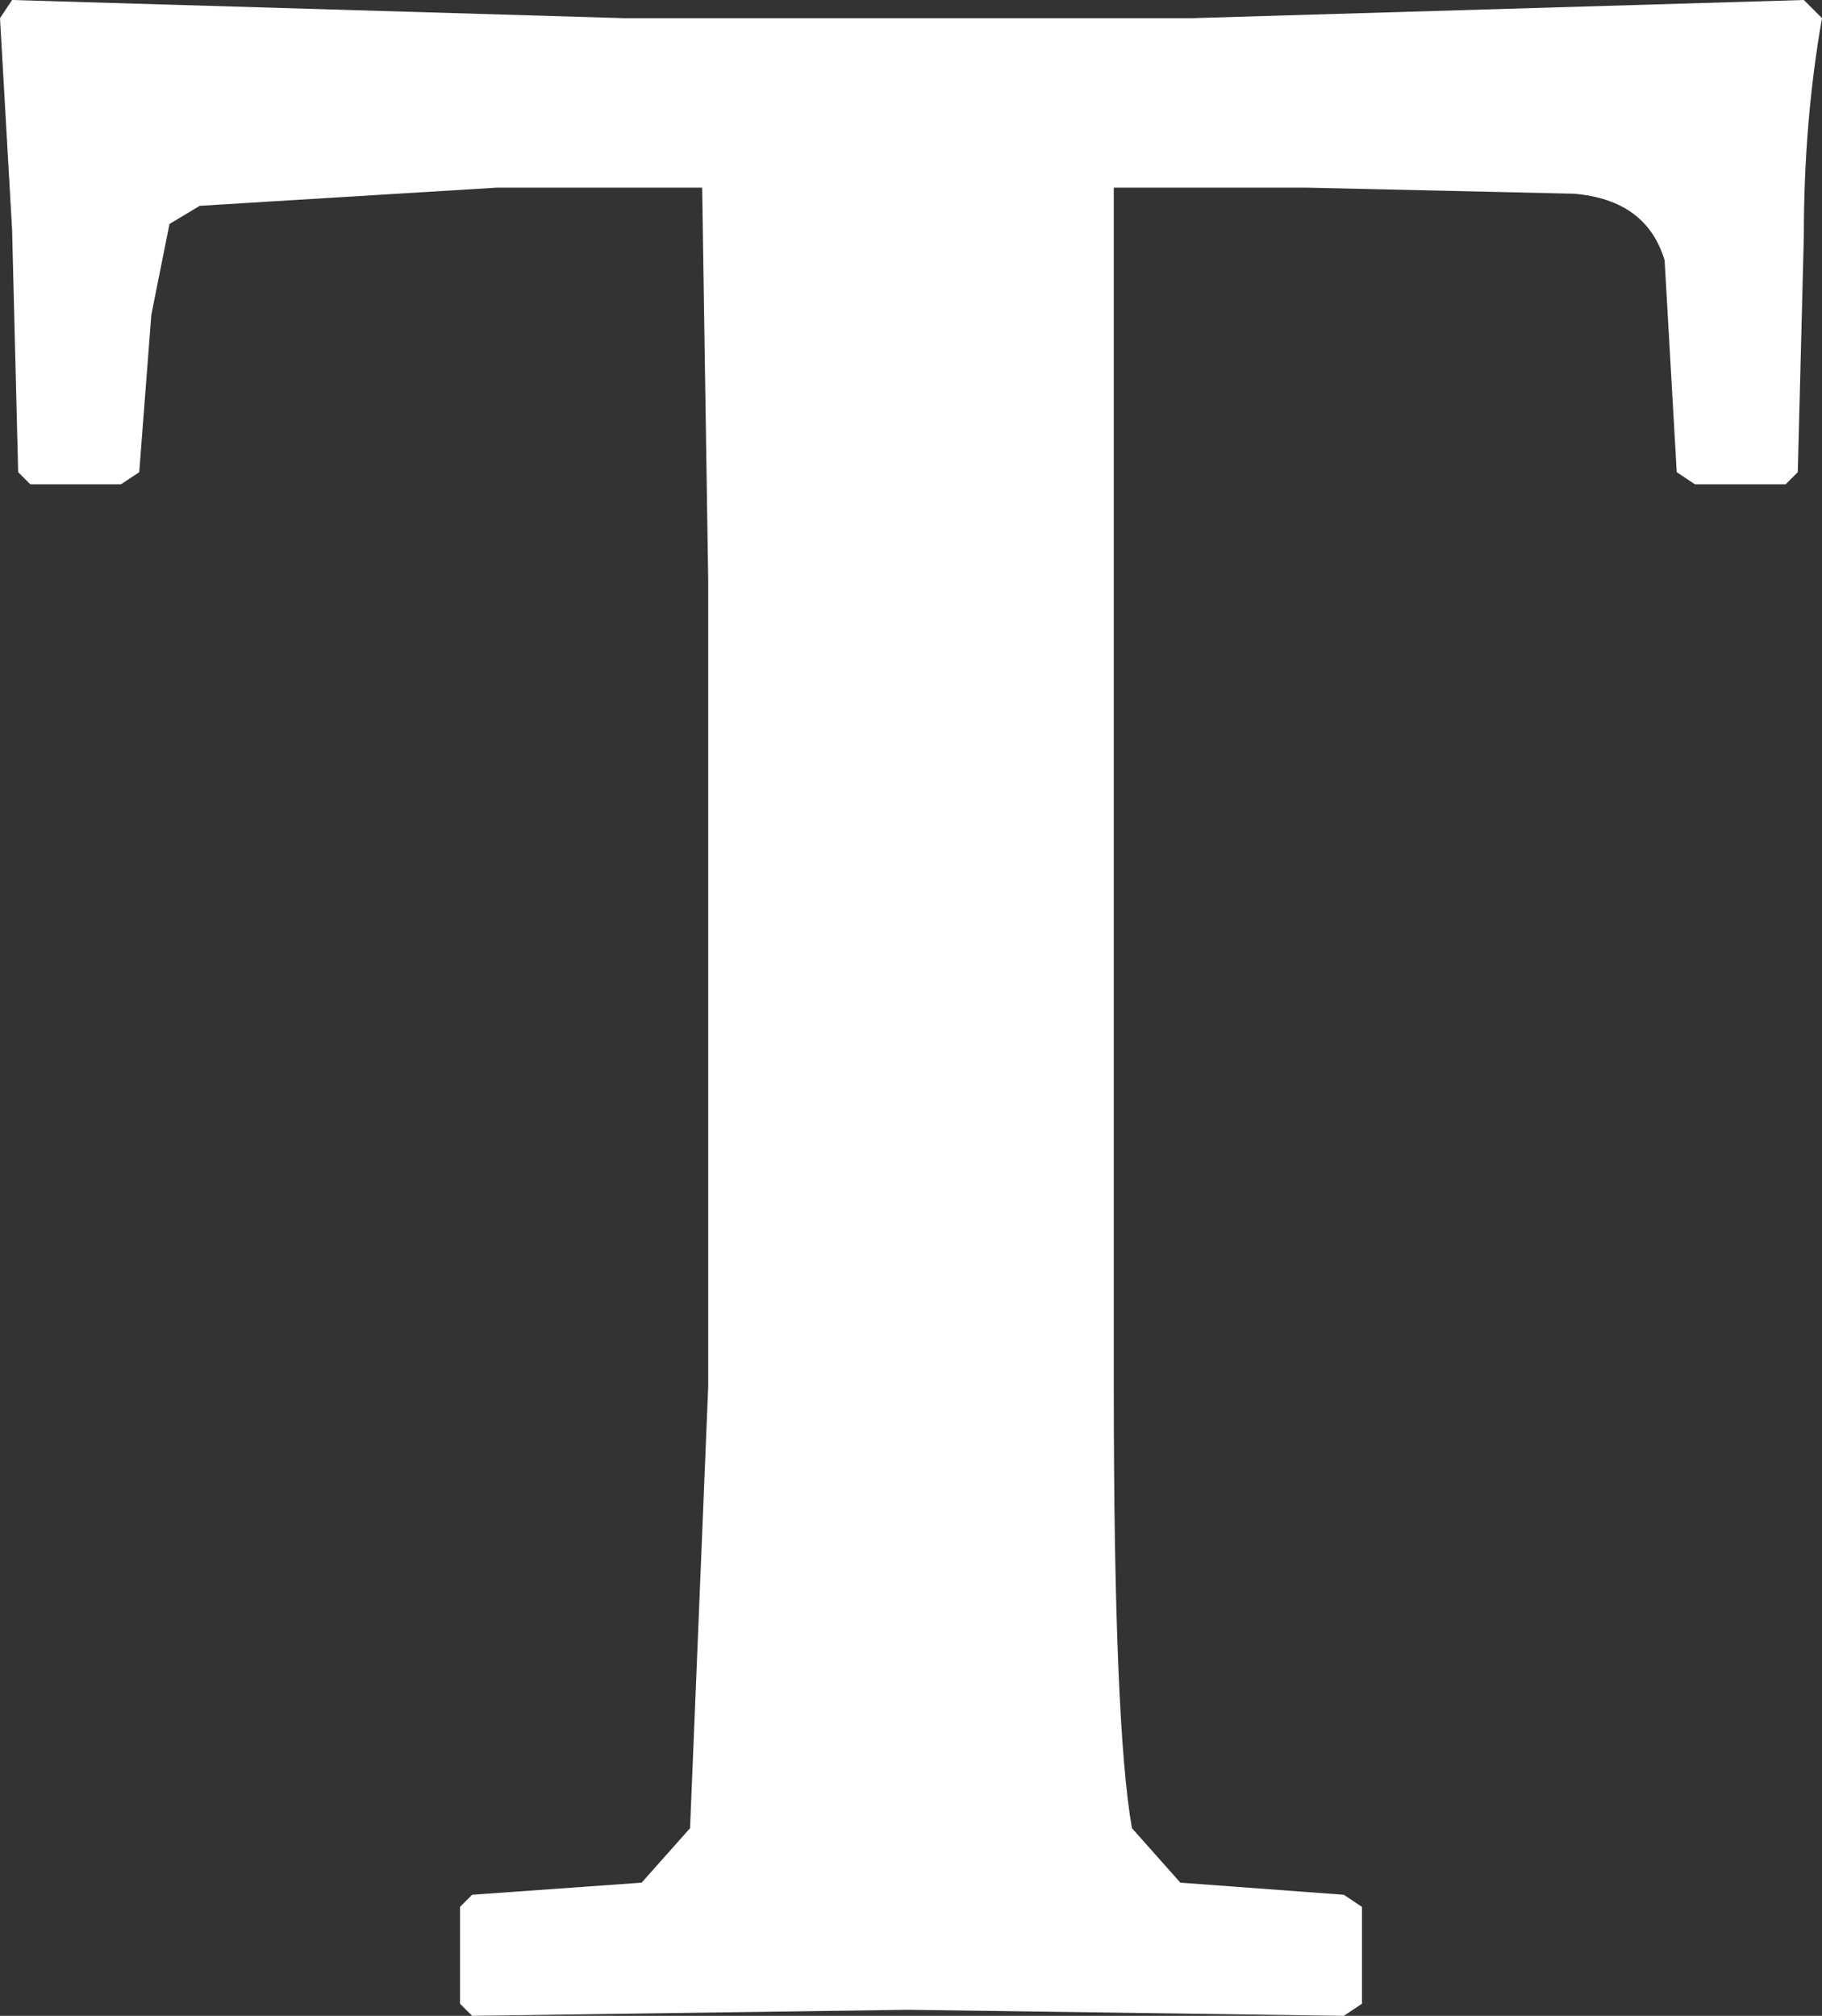 <?xml version="1.0" encoding="UTF-8" standalone="no"?>
<svg xmlns:xlink="http://www.w3.org/1999/xlink" height="16.65px" width="15.05px" xmlns="http://www.w3.org/2000/svg">
  <rect width="100%" height="100%" fill="#333333" stroke="none"/>
  <g transform="matrix(1.0, 0.0, 0.0, 1.0, -97.05, -215.65)">
    <path d="M110.9 219.55 L110.8 217.8 Q110.65 217.3 110.05 217.25 L107.85 217.2 106.25 217.2 106.25 220.45 106.25 227.1 Q106.25 229.9 106.4 230.75 L106.8 231.2 108.15 231.3 108.3 231.4 108.3 232.2 108.15 232.3 104.55 232.25 100.95 232.3 100.85 232.2 100.85 231.4 100.95 231.3 102.35 231.2 102.75 230.75 102.9 227.1 102.9 220.45 102.85 217.2 101.15 217.2 98.7 217.35 98.45 217.5 98.3 218.25 98.2 219.55 98.05 219.65 97.3 219.65 97.2 219.55 97.15 217.55 97.05 215.8 97.15 215.65 102.2 215.8 106.9 215.8 111.95 215.65 112.1 215.8 Q111.95 216.65 111.95 217.6 L111.9 219.55 111.8 219.65 111.05 219.65 110.9 219.55" fill="#ffffff" fill-rule="evenodd" stroke="none"/>
  </g>
</svg>
